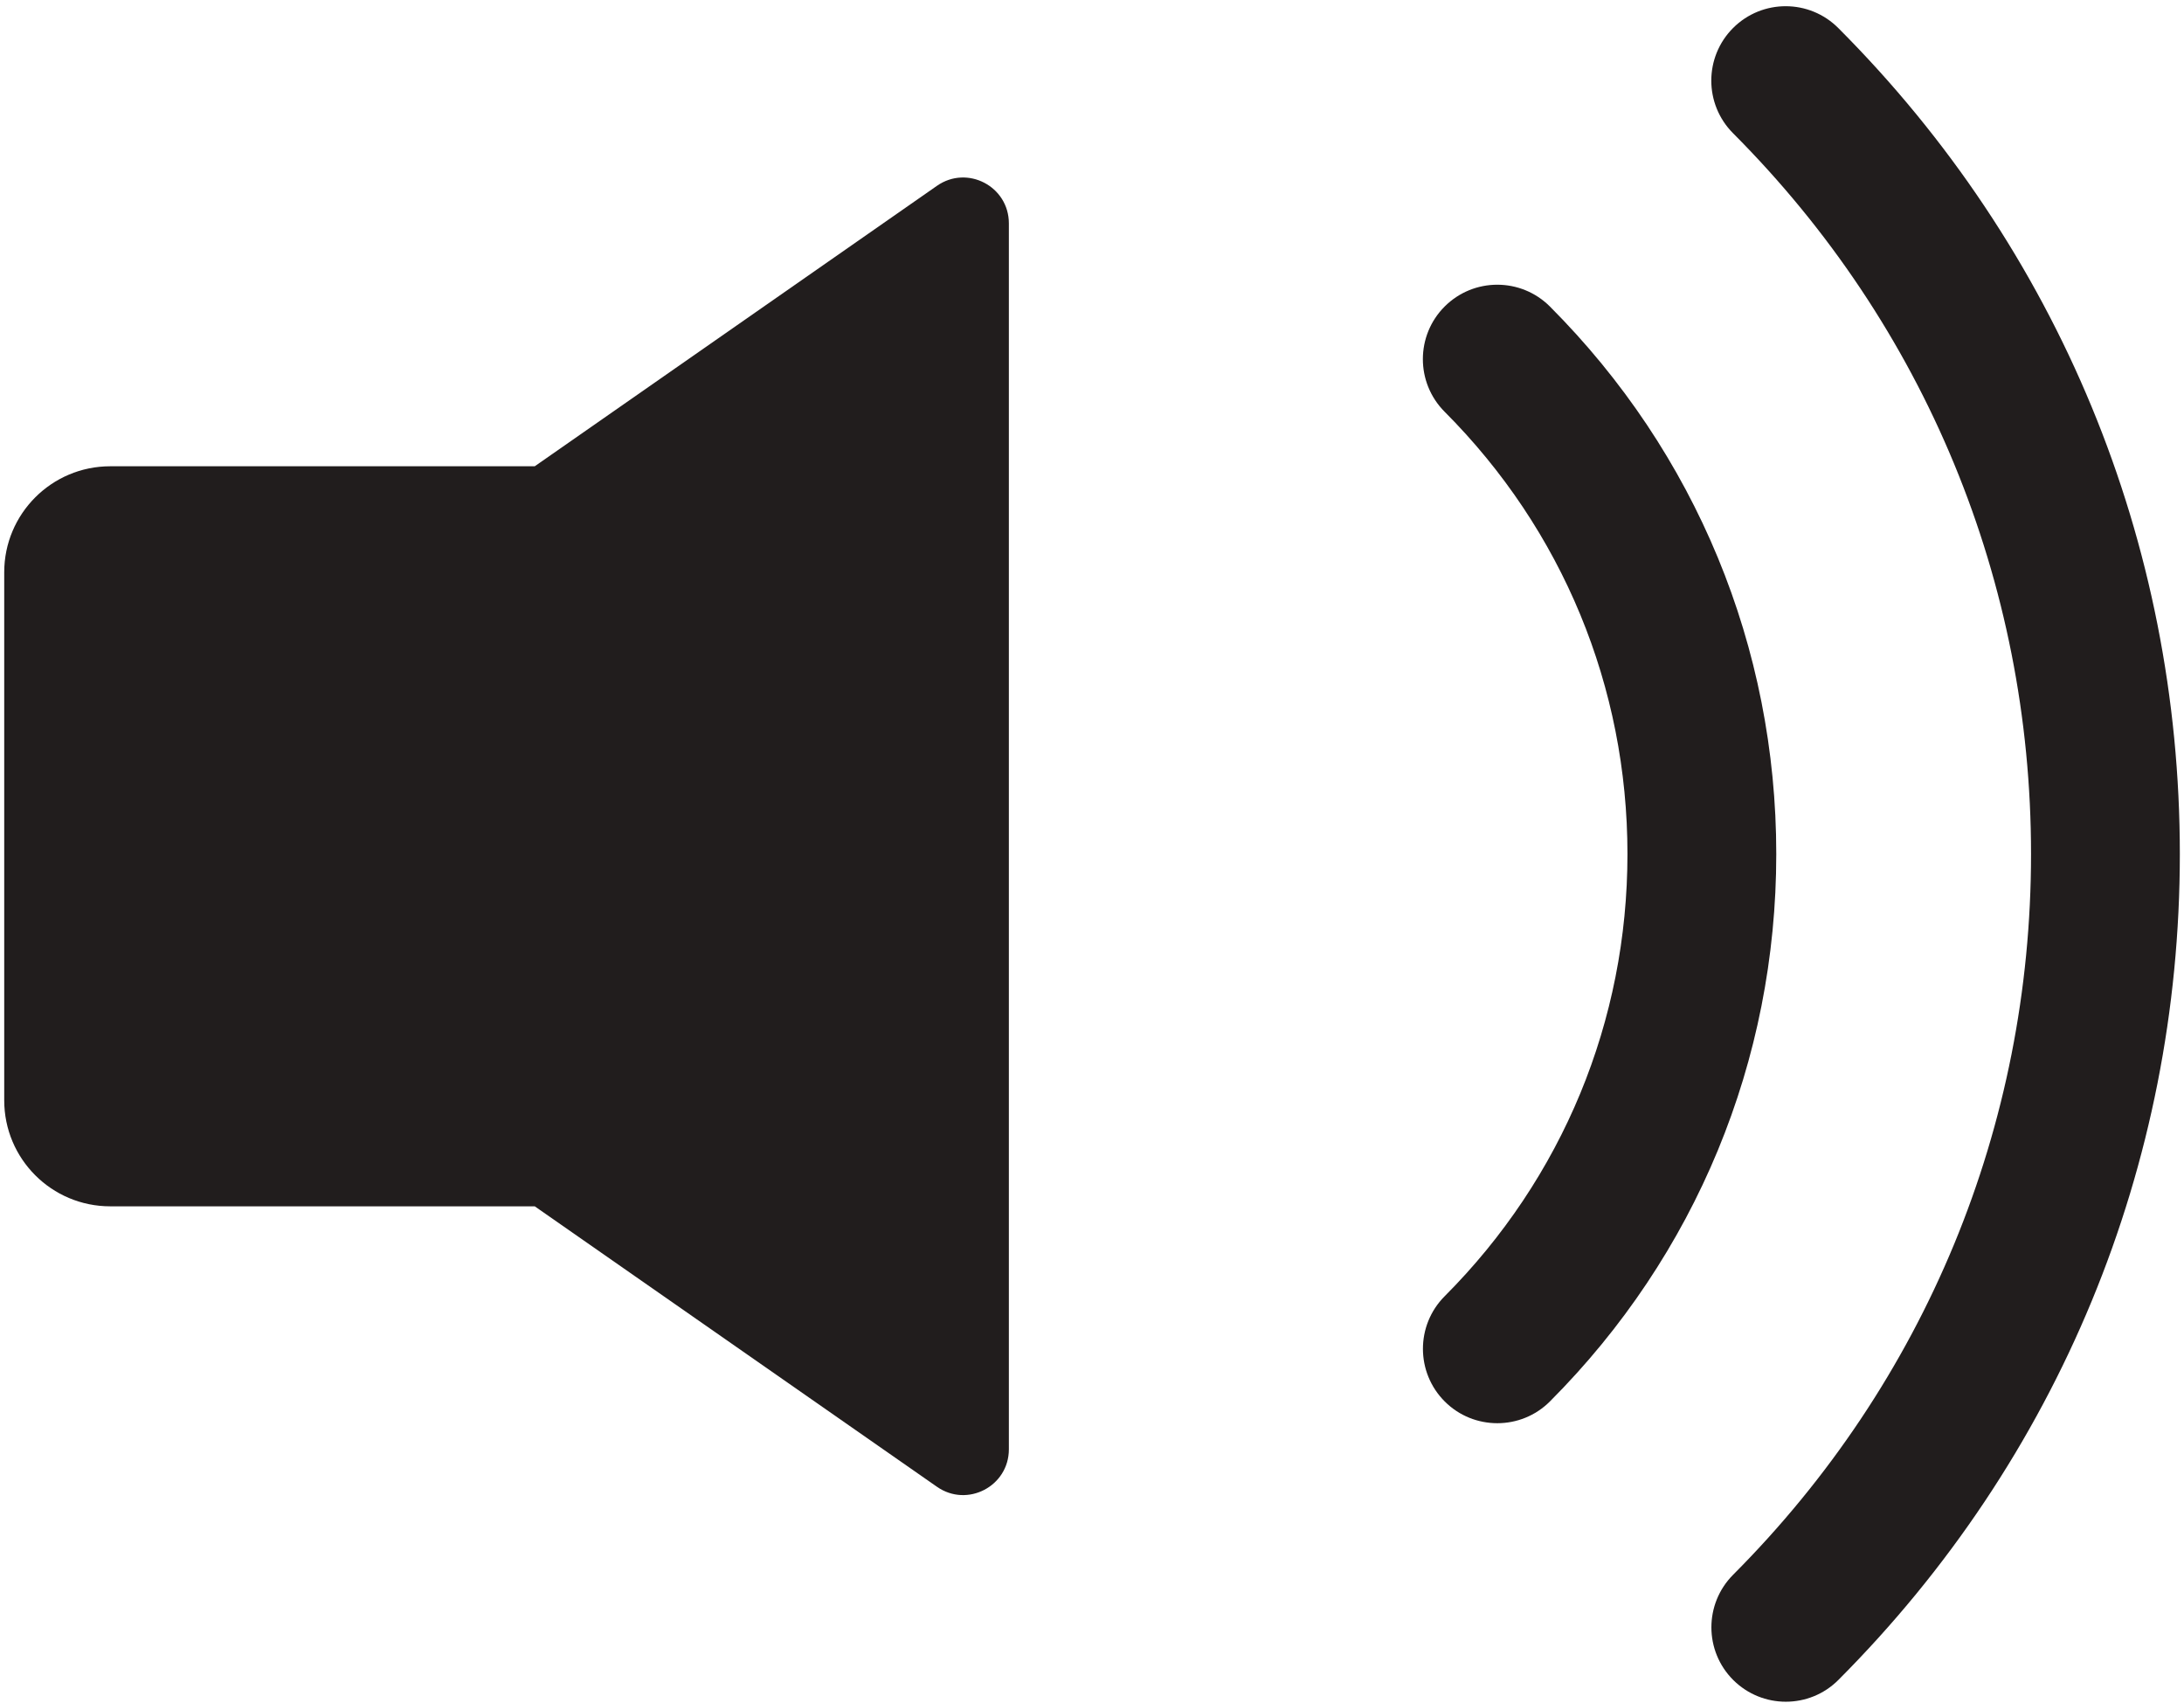 <svg width="345" height="269" viewBox="0 0 345 269" fill="none" xmlns="http://www.w3.org/2000/svg">
<path d="M148.007 29.347L84.472 73.64H17.407C8.161 73.64 0.667 81.147 0.667 90.387V173.774C0.667 183.027 8.161 190.52 17.407 190.52H84.472L148.007 234.813C152.799 238.16 159.368 234.734 159.368 228.894V35.28C159.368 29.427 152.799 26 148.007 29.347" fill="#211D1D"/>
<path d="M282.097 268.76C279.093 268.76 276.091 267.613 273.797 265.333C269.201 260.747 269.192 253.307 273.776 248.707C304.124 218.28 320.837 177.853 320.837 134.88C320.837 91.893 304.119 51.467 273.763 21.04C269.177 16.44 269.185 9 273.779 4.413C278.38 -0.173 285.82 -0.16 290.401 4.44C325.185 39.293 344.343 85.627 344.343 134.88C344.343 184.12 325.193 230.44 290.417 265.307C288.123 267.613 285.109 268.76 282.097 268.76" fill="#211D1D"/>
<path d="M236.529 224.773C233.527 224.773 230.524 223.64 228.228 221.347C223.635 216.76 223.624 209.32 228.208 204.72C246.831 186.053 257.085 161.253 257.085 134.88C257.085 108.493 246.827 83.693 228.2 65.027C223.615 60.427 223.623 52.987 228.217 48.4C232.816 43.813 240.255 43.827 244.839 48.413C267.895 71.52 280.591 102.227 280.591 134.88C280.591 167.52 267.899 198.213 244.851 221.32C242.555 223.627 239.541 224.773 236.529 224.773" fill="#211D1D"/>
</svg>
